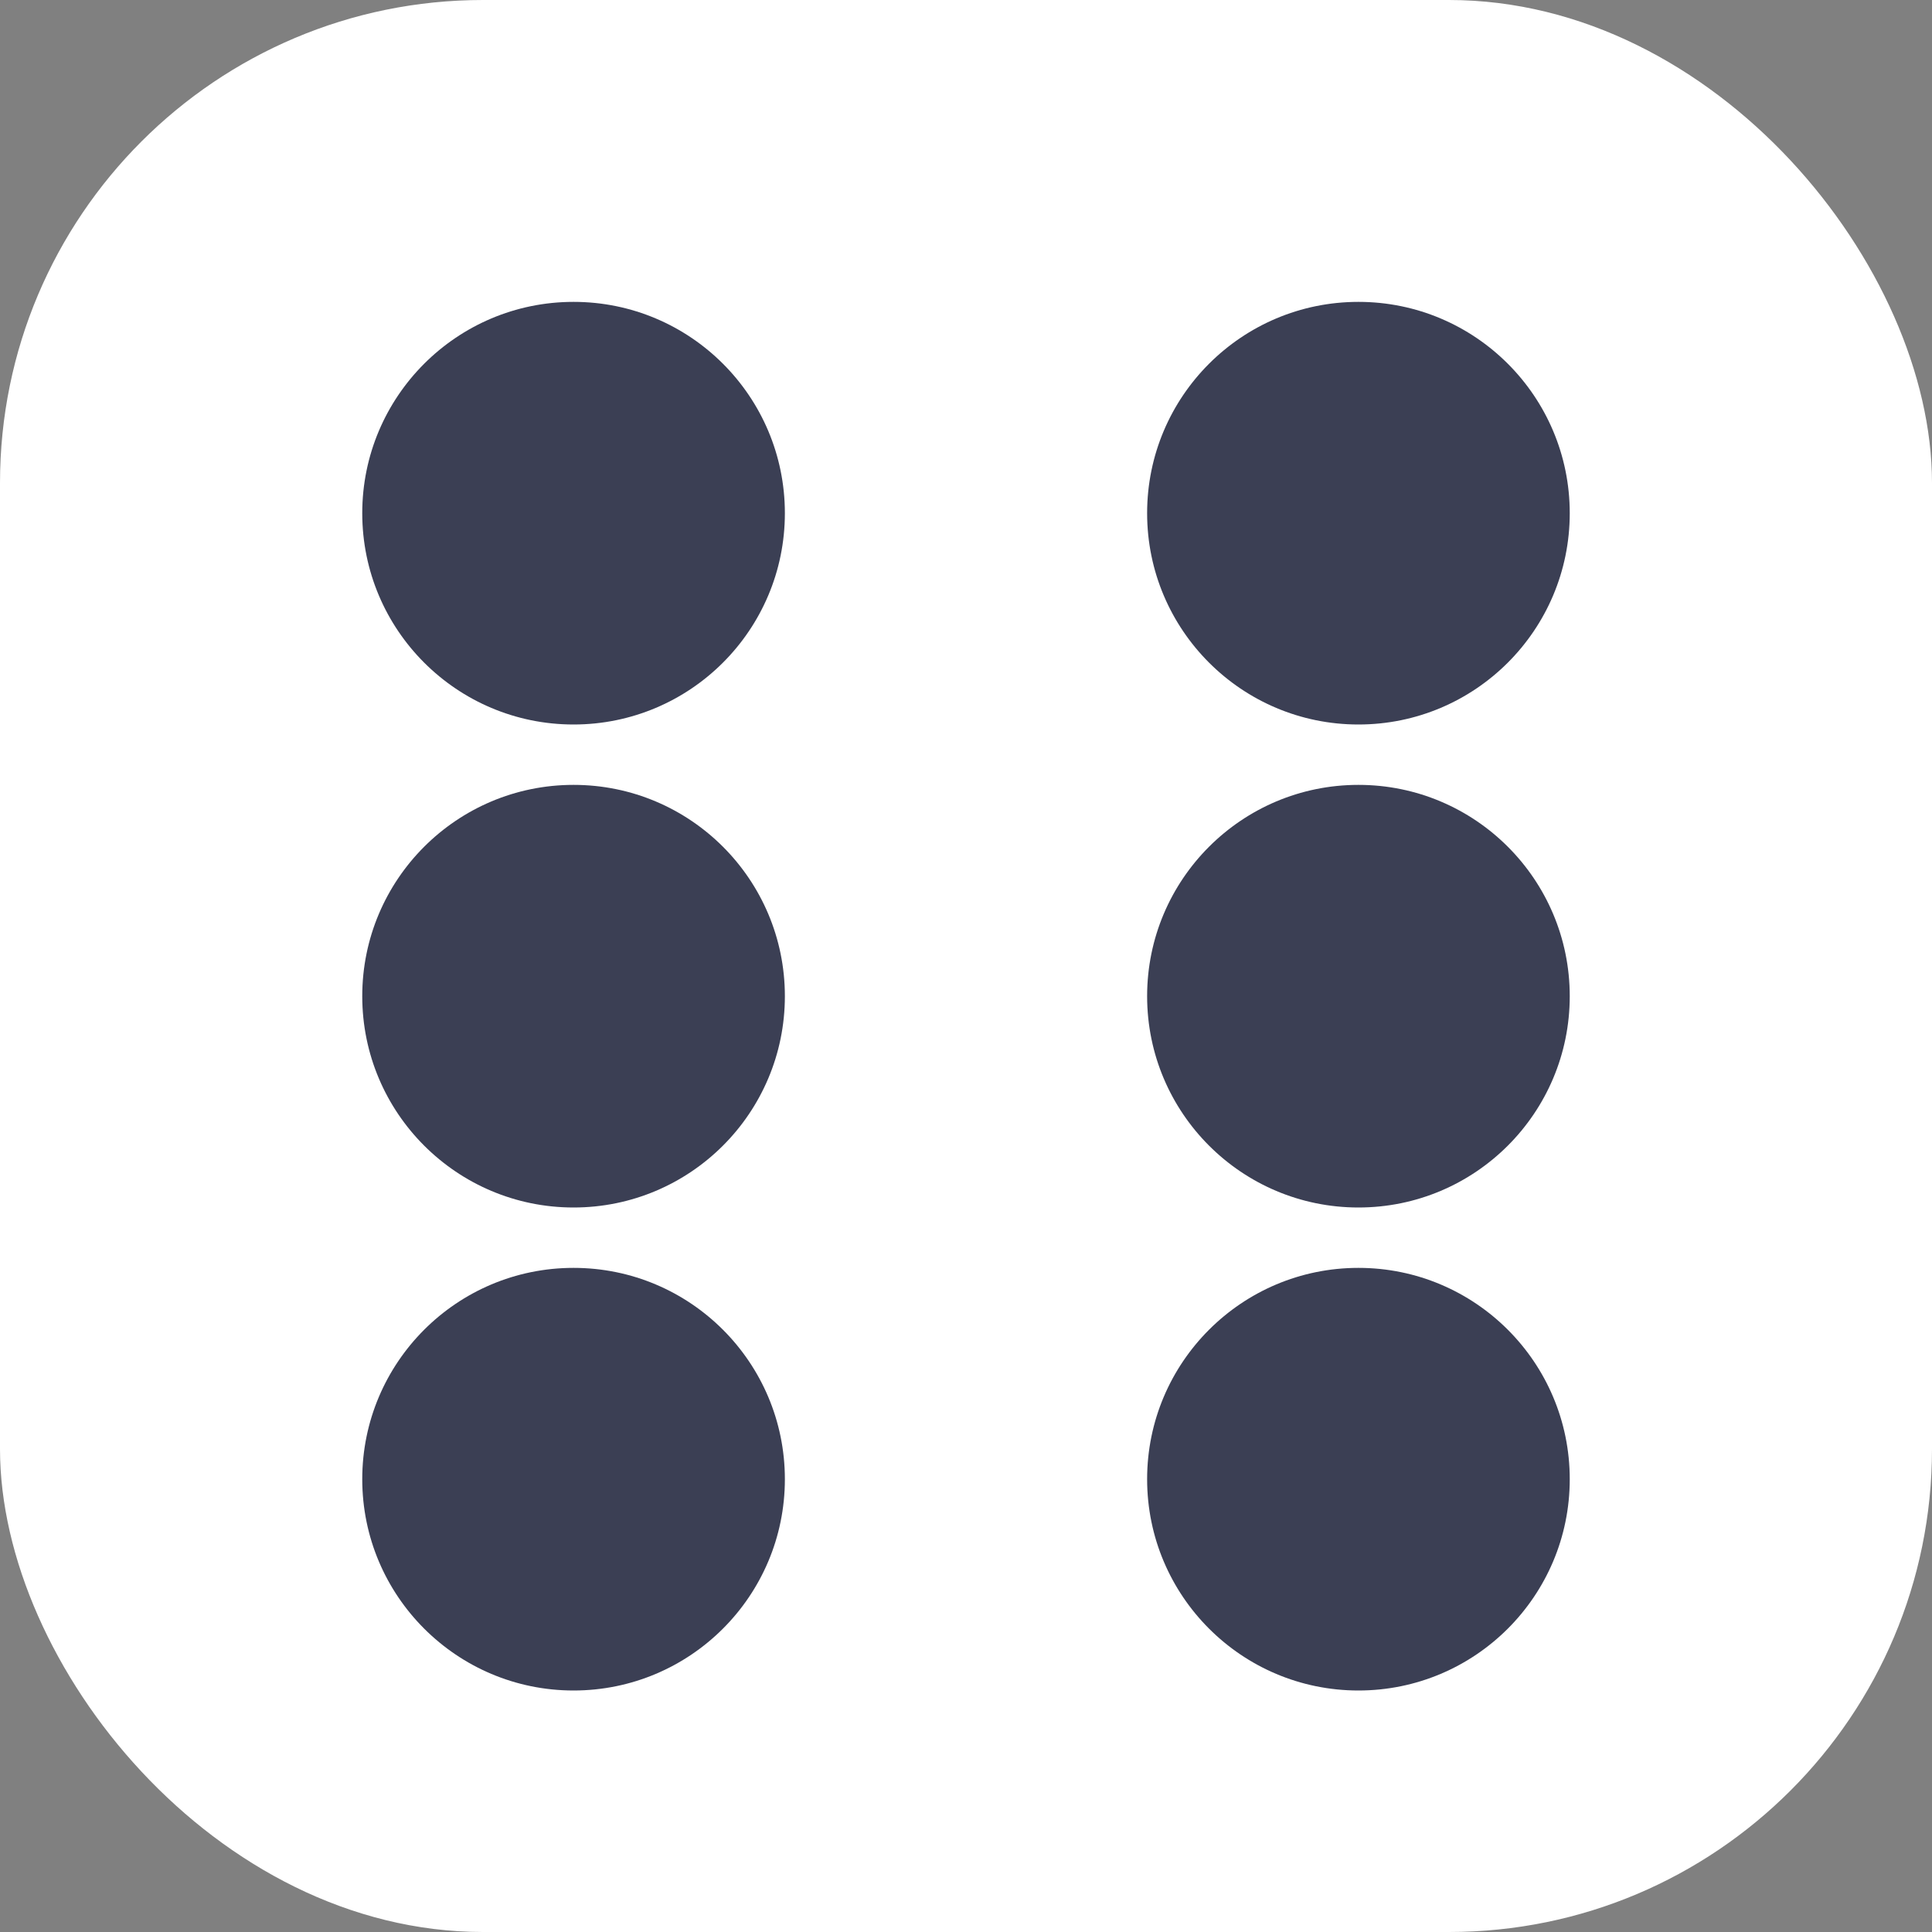 <?xml version="1.0" encoding="UTF-8"?>
<svg width="32px" height="32px" viewBox="0 0 32 32" version="1.1" xmlns="http://www.w3.org/2000/svg" xmlns:xlink="http://www.w3.org/1999/xlink">
    <rect x="0" y="0" width="32" height="32" fill="#808080" stroke="none"/>
    <!-- Generator: Sketch 46.2 (44496) - http://www.bohemiancoding.com/sketch -->
    <title>K_numball Copy 8</title>
    <desc>Created with Sketch.</desc>
    <defs></defs>
    <g id="Page-1" stroke="none" stroke-width="1" fill="none" fill-rule="evenodd">
        <g id="三同号" transform="translate(-222, -161)">
            <g id="K_numball-Copy-8" transform="translate(222, 161)">
                <rect id="Rectangle" fill="#FFFFFF" x="0" y="0" width="32" height="32" rx="8"></rect>
                <g id="Group-2" transform="translate(6, 5)" fill="#3B3F54">
                    <circle id="Oval-2" cx="3.5" cy="3.5" r="3.5"></circle>
                    <circle id="Oval-2-Copy-2" cx="3.5" cy="19.5" r="3.5"></circle>
                    <circle id="Oval-2-Copy-4" cx="3.5" cy="11.5" r="3.5"></circle>
                    <circle id="Oval-2" cx="16.5" cy="3.5" r="3.5"></circle>
                    <circle id="Oval-2-Copy-2" cx="16.5" cy="19.5" r="3.5"></circle>
                    <circle id="Oval-2-Copy-4" cx="16.5" cy="11.5" r="3.5"></circle>
                </g>
            </g>
        </g>
    </g>
</svg>